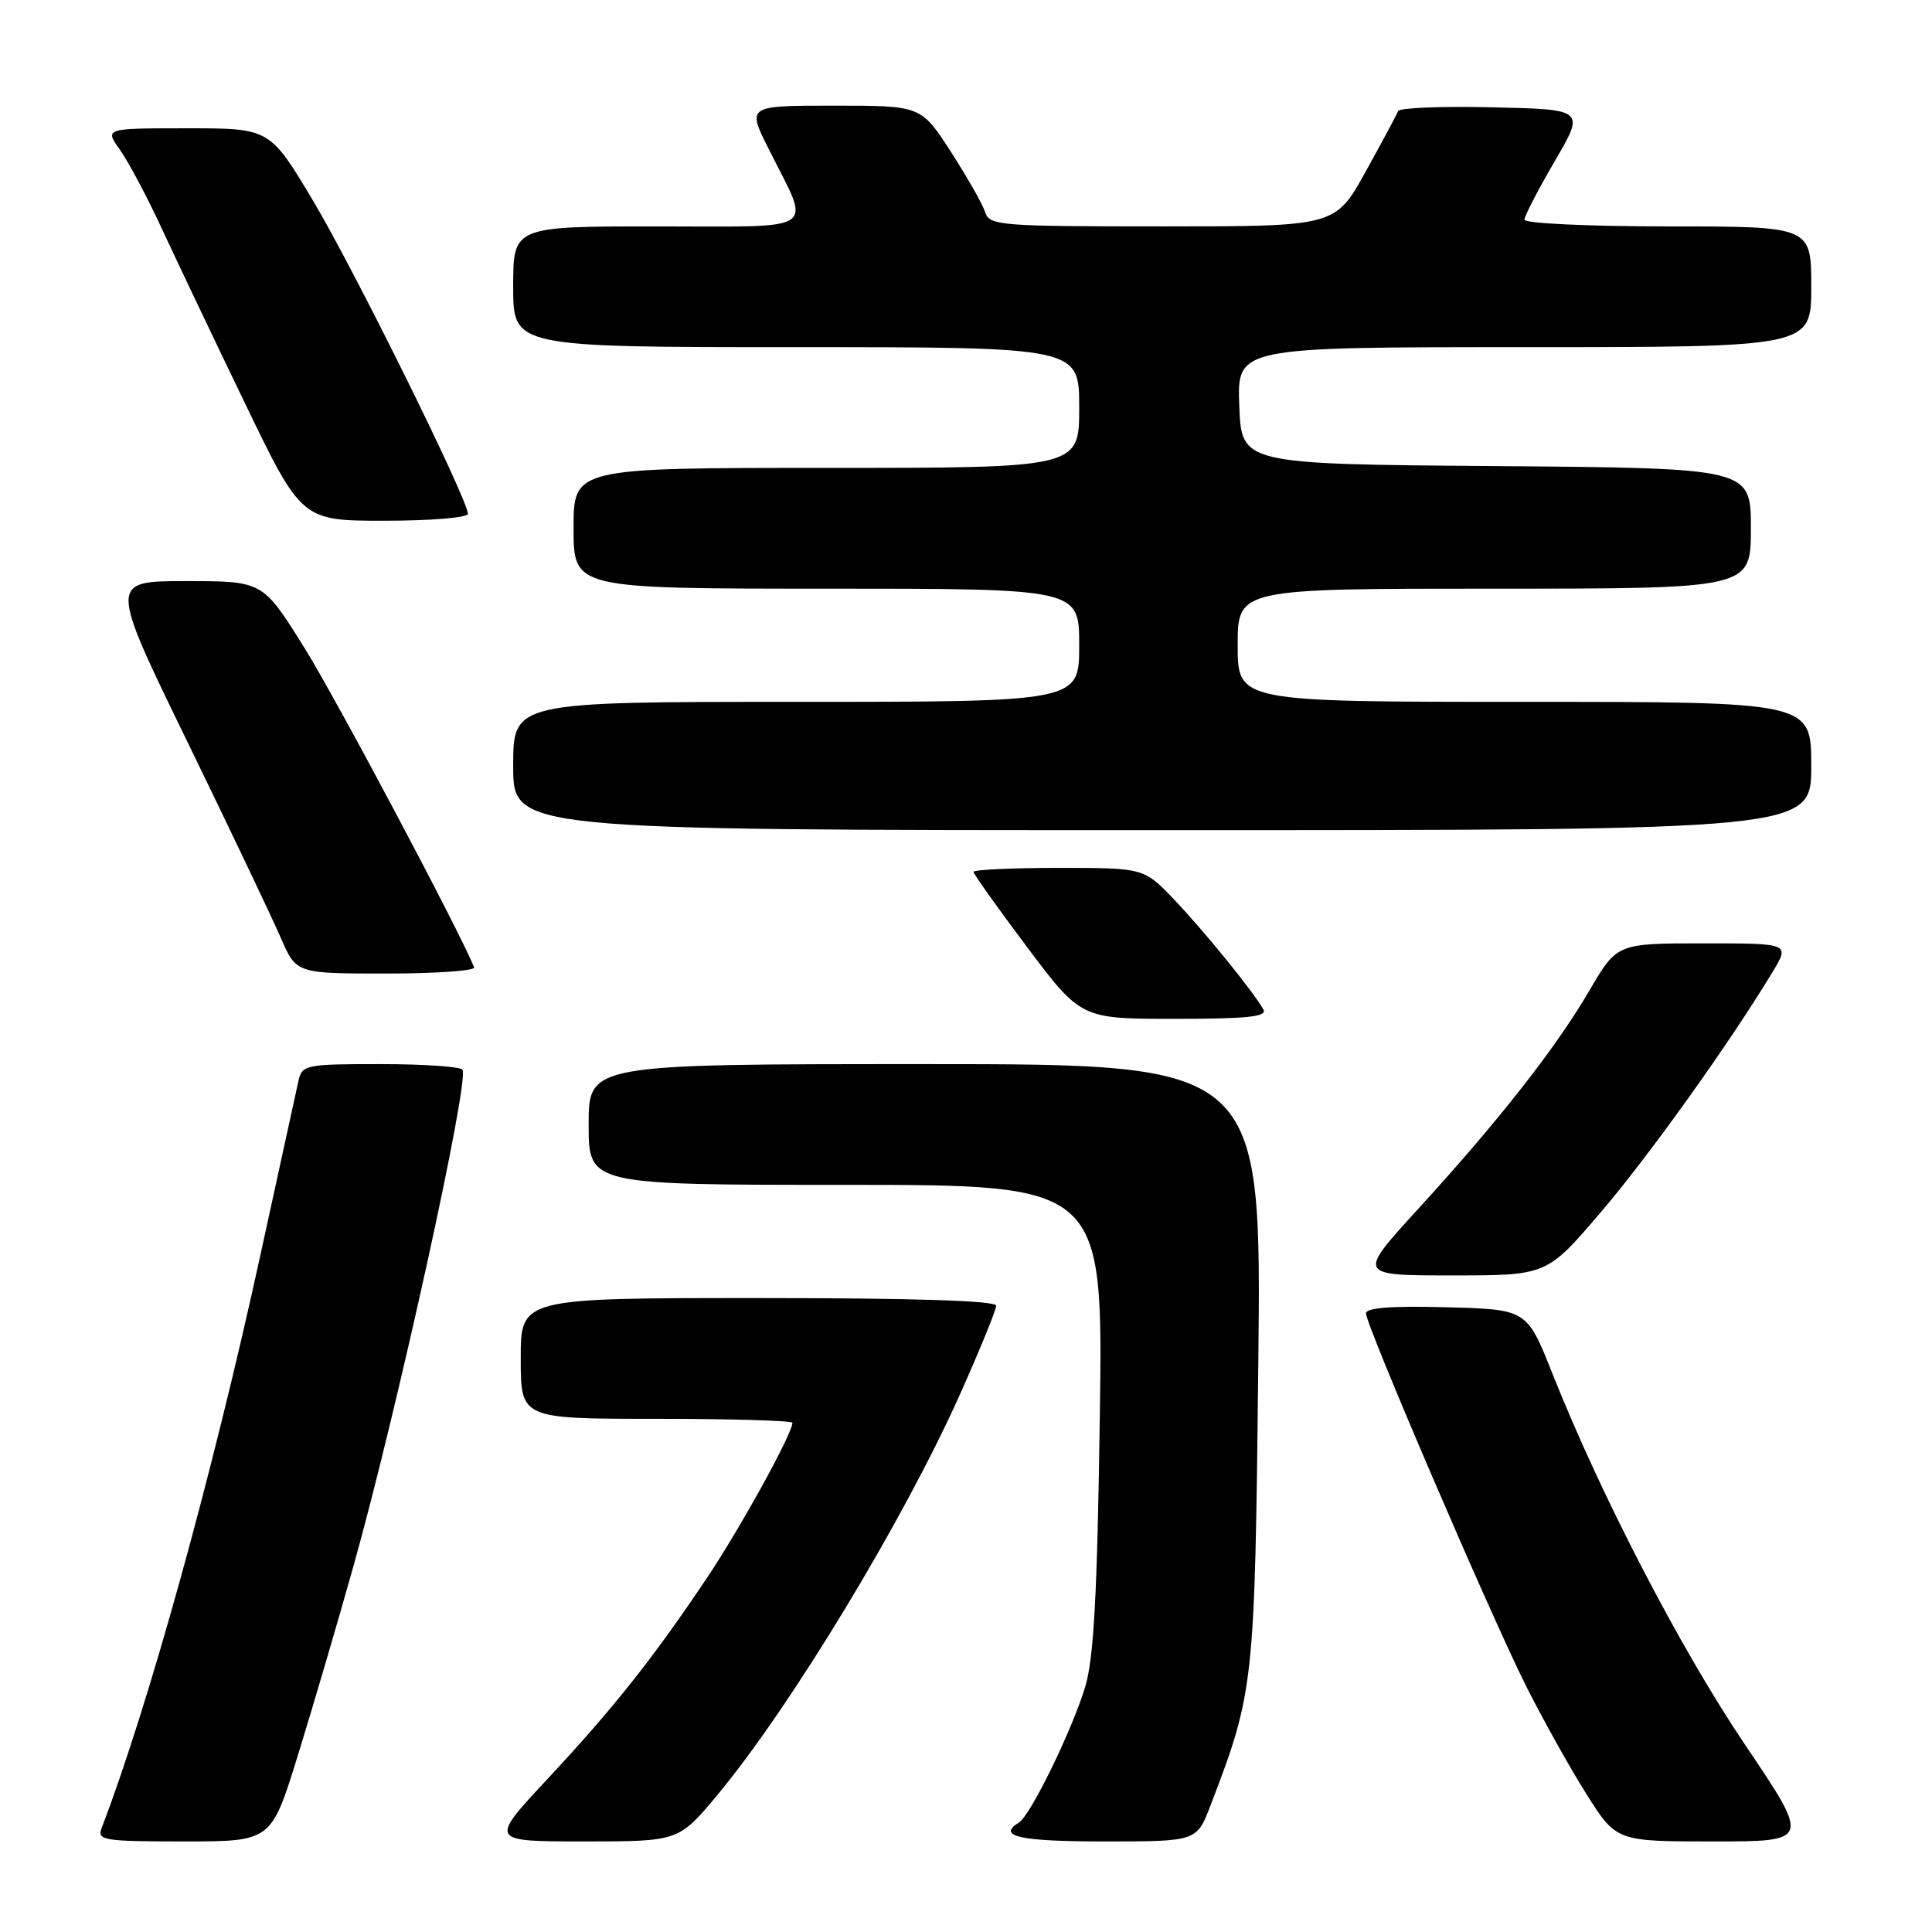 <?xml version="1.0" encoding="UTF-8" standalone="no"?>
<!DOCTYPE svg PUBLIC "-//W3C//DTD SVG 1.1//EN" "http://www.w3.org/Graphics/SVG/1.1/DTD/svg11.dtd" >
<svg xmlns="http://www.w3.org/2000/svg" xmlns:xlink="http://www.w3.org/1999/xlink" version="1.1" viewBox="0 0 256 256">
 <g >
 <path fill="currentColor"
d=" M 39.42 232.75 C 41.34 226.56 44.68 215.20 46.84 207.50 C 52.60 186.97 62.18 143.40 61.29 141.75 C 61.06 141.34 56.19 141.00 50.46 141.00 C 40.46 141.00 40.02 141.09 39.54 143.25 C 39.27 144.49 36.99 154.95 34.46 166.50 C 28.11 195.58 19.62 226.18 13.46 242.25 C 12.84 243.85 13.75 244.00 24.36 244.00 C 35.93 244.00 35.93 244.00 39.42 232.75 Z  M 95.09 237.80 C 104.74 226.20 119.71 201.48 127.16 184.85 C 129.82 178.90 132.00 173.57 132.00 173.01 C 132.00 172.35 121.11 172.00 100.50 172.00 C 69.00 172.00 69.00 172.00 69.00 180.00 C 69.00 188.00 69.00 188.00 87.00 188.00 C 96.90 188.00 105.00 188.24 105.00 188.53 C 105.00 189.95 98.17 202.35 93.73 209.00 C 86.59 219.66 81.33 226.31 72.52 235.75 C 64.83 244.00 64.83 244.00 77.38 244.00 C 89.93 244.00 89.93 244.00 95.09 237.80 Z  M 160.39 239.25 C 166.18 224.16 166.27 223.29 166.73 180.75 C 167.16 141.00 167.16 141.00 122.58 141.00 C 78.00 141.00 78.00 141.00 78.00 149.00 C 78.00 157.00 78.00 157.00 112.09 157.00 C 146.17 157.00 146.17 157.00 145.73 187.75 C 145.40 211.15 144.94 219.69 143.80 223.50 C 142.09 229.19 136.56 240.54 135.02 241.49 C 132.05 243.32 135.08 244.00 146.28 244.00 C 158.57 244.00 158.57 244.00 160.39 239.25 Z  M 231.27 231.25 C 222.71 218.57 212.15 198.23 205.70 182.00 C 202.32 173.50 202.32 173.50 191.66 173.22 C 184.39 173.02 181.00 173.28 181.00 174.03 C 181.00 175.61 197.49 213.99 202.24 223.46 C 204.44 227.83 208.02 234.25 210.20 237.71 C 214.18 244.00 214.18 244.00 227.02 244.00 C 239.87 244.00 239.87 244.00 231.27 231.25 Z  M 212.01 160.75 C 218.45 153.23 229.20 138.20 234.90 128.75 C 237.16 125.00 237.16 125.00 225.71 125.00 C 214.26 125.00 214.26 125.00 210.58 131.29 C 206.14 138.89 198.59 148.51 187.86 160.25 C 179.86 169.00 179.86 169.00 192.40 169.00 C 204.95 169.00 204.95 169.00 212.01 160.75 Z  M 167.40 133.75 C 166.02 131.32 159.62 123.45 155.63 119.25 C 151.58 115.00 151.58 115.00 140.29 115.00 C 134.08 115.00 129.00 115.24 129.00 115.53 C 129.00 115.81 132.20 120.31 136.12 125.53 C 143.24 135.00 143.24 135.00 155.68 135.00 C 165.34 135.00 167.96 134.72 167.40 133.75 Z  M 62.83 128.18 C 60.78 123.15 44.48 92.46 40.28 85.75 C 34.82 77.00 34.82 77.00 24.65 77.00 C 14.47 77.00 14.47 77.00 24.81 98.25 C 30.50 109.94 36.07 121.64 37.20 124.25 C 39.25 129.00 39.25 129.00 51.21 129.00 C 57.78 129.00 63.02 128.63 62.83 128.18 Z  M 240.00 101.50 C 240.00 93.00 240.00 93.00 202.00 93.00 C 164.00 93.00 164.00 93.00 164.00 85.50 C 164.00 78.00 164.00 78.00 198.00 78.00 C 232.00 78.00 232.00 78.00 232.00 70.01 C 232.00 62.03 232.00 62.03 198.25 61.76 C 164.50 61.50 164.50 61.50 164.21 53.75 C 163.92 46.00 163.92 46.00 201.96 46.00 C 240.00 46.00 240.00 46.00 240.00 38.00 C 240.00 30.00 240.00 30.00 221.00 30.00 C 210.55 30.00 202.00 29.60 202.00 29.11 C 202.00 28.62 203.81 25.13 206.01 21.36 C 210.02 14.50 210.02 14.50 197.77 14.22 C 191.03 14.06 185.40 14.29 185.25 14.72 C 185.10 15.15 183.16 18.76 180.95 22.75 C 176.93 30.00 176.93 30.00 154.03 30.00 C 132.41 30.00 131.10 29.89 130.53 28.10 C 130.20 27.05 128.15 23.45 125.99 20.10 C 122.04 14.00 122.04 14.00 110.51 14.00 C 98.97 14.00 98.97 14.00 101.86 19.75 C 107.49 30.98 108.91 30.00 87.07 30.00 C 68.00 30.00 68.00 30.00 68.00 38.00 C 68.00 46.00 68.00 46.00 105.50 46.00 C 143.00 46.00 143.00 46.00 143.00 54.00 C 143.00 62.00 143.00 62.00 109.50 62.00 C 76.00 62.00 76.00 62.00 76.00 70.00 C 76.00 78.00 76.00 78.00 109.50 78.00 C 143.00 78.00 143.00 78.00 143.00 85.50 C 143.00 93.00 143.00 93.00 105.50 93.00 C 68.00 93.00 68.00 93.00 68.00 101.50 C 68.00 110.00 68.00 110.00 154.00 110.00 C 240.00 110.00 240.00 110.00 240.00 101.50 Z  M 62.00 68.09 C 62.00 66.19 46.97 35.80 41.49 26.61 C 35.75 17.00 35.75 17.00 24.81 17.00 C 13.86 17.00 13.86 17.00 15.88 19.83 C 16.99 21.39 19.45 26.00 21.34 30.08 C 23.23 34.16 28.19 44.59 32.37 53.25 C 39.96 69.00 39.96 69.00 50.98 69.00 C 57.04 69.00 62.00 68.59 62.00 68.09 Z "/>
</g>
</svg>